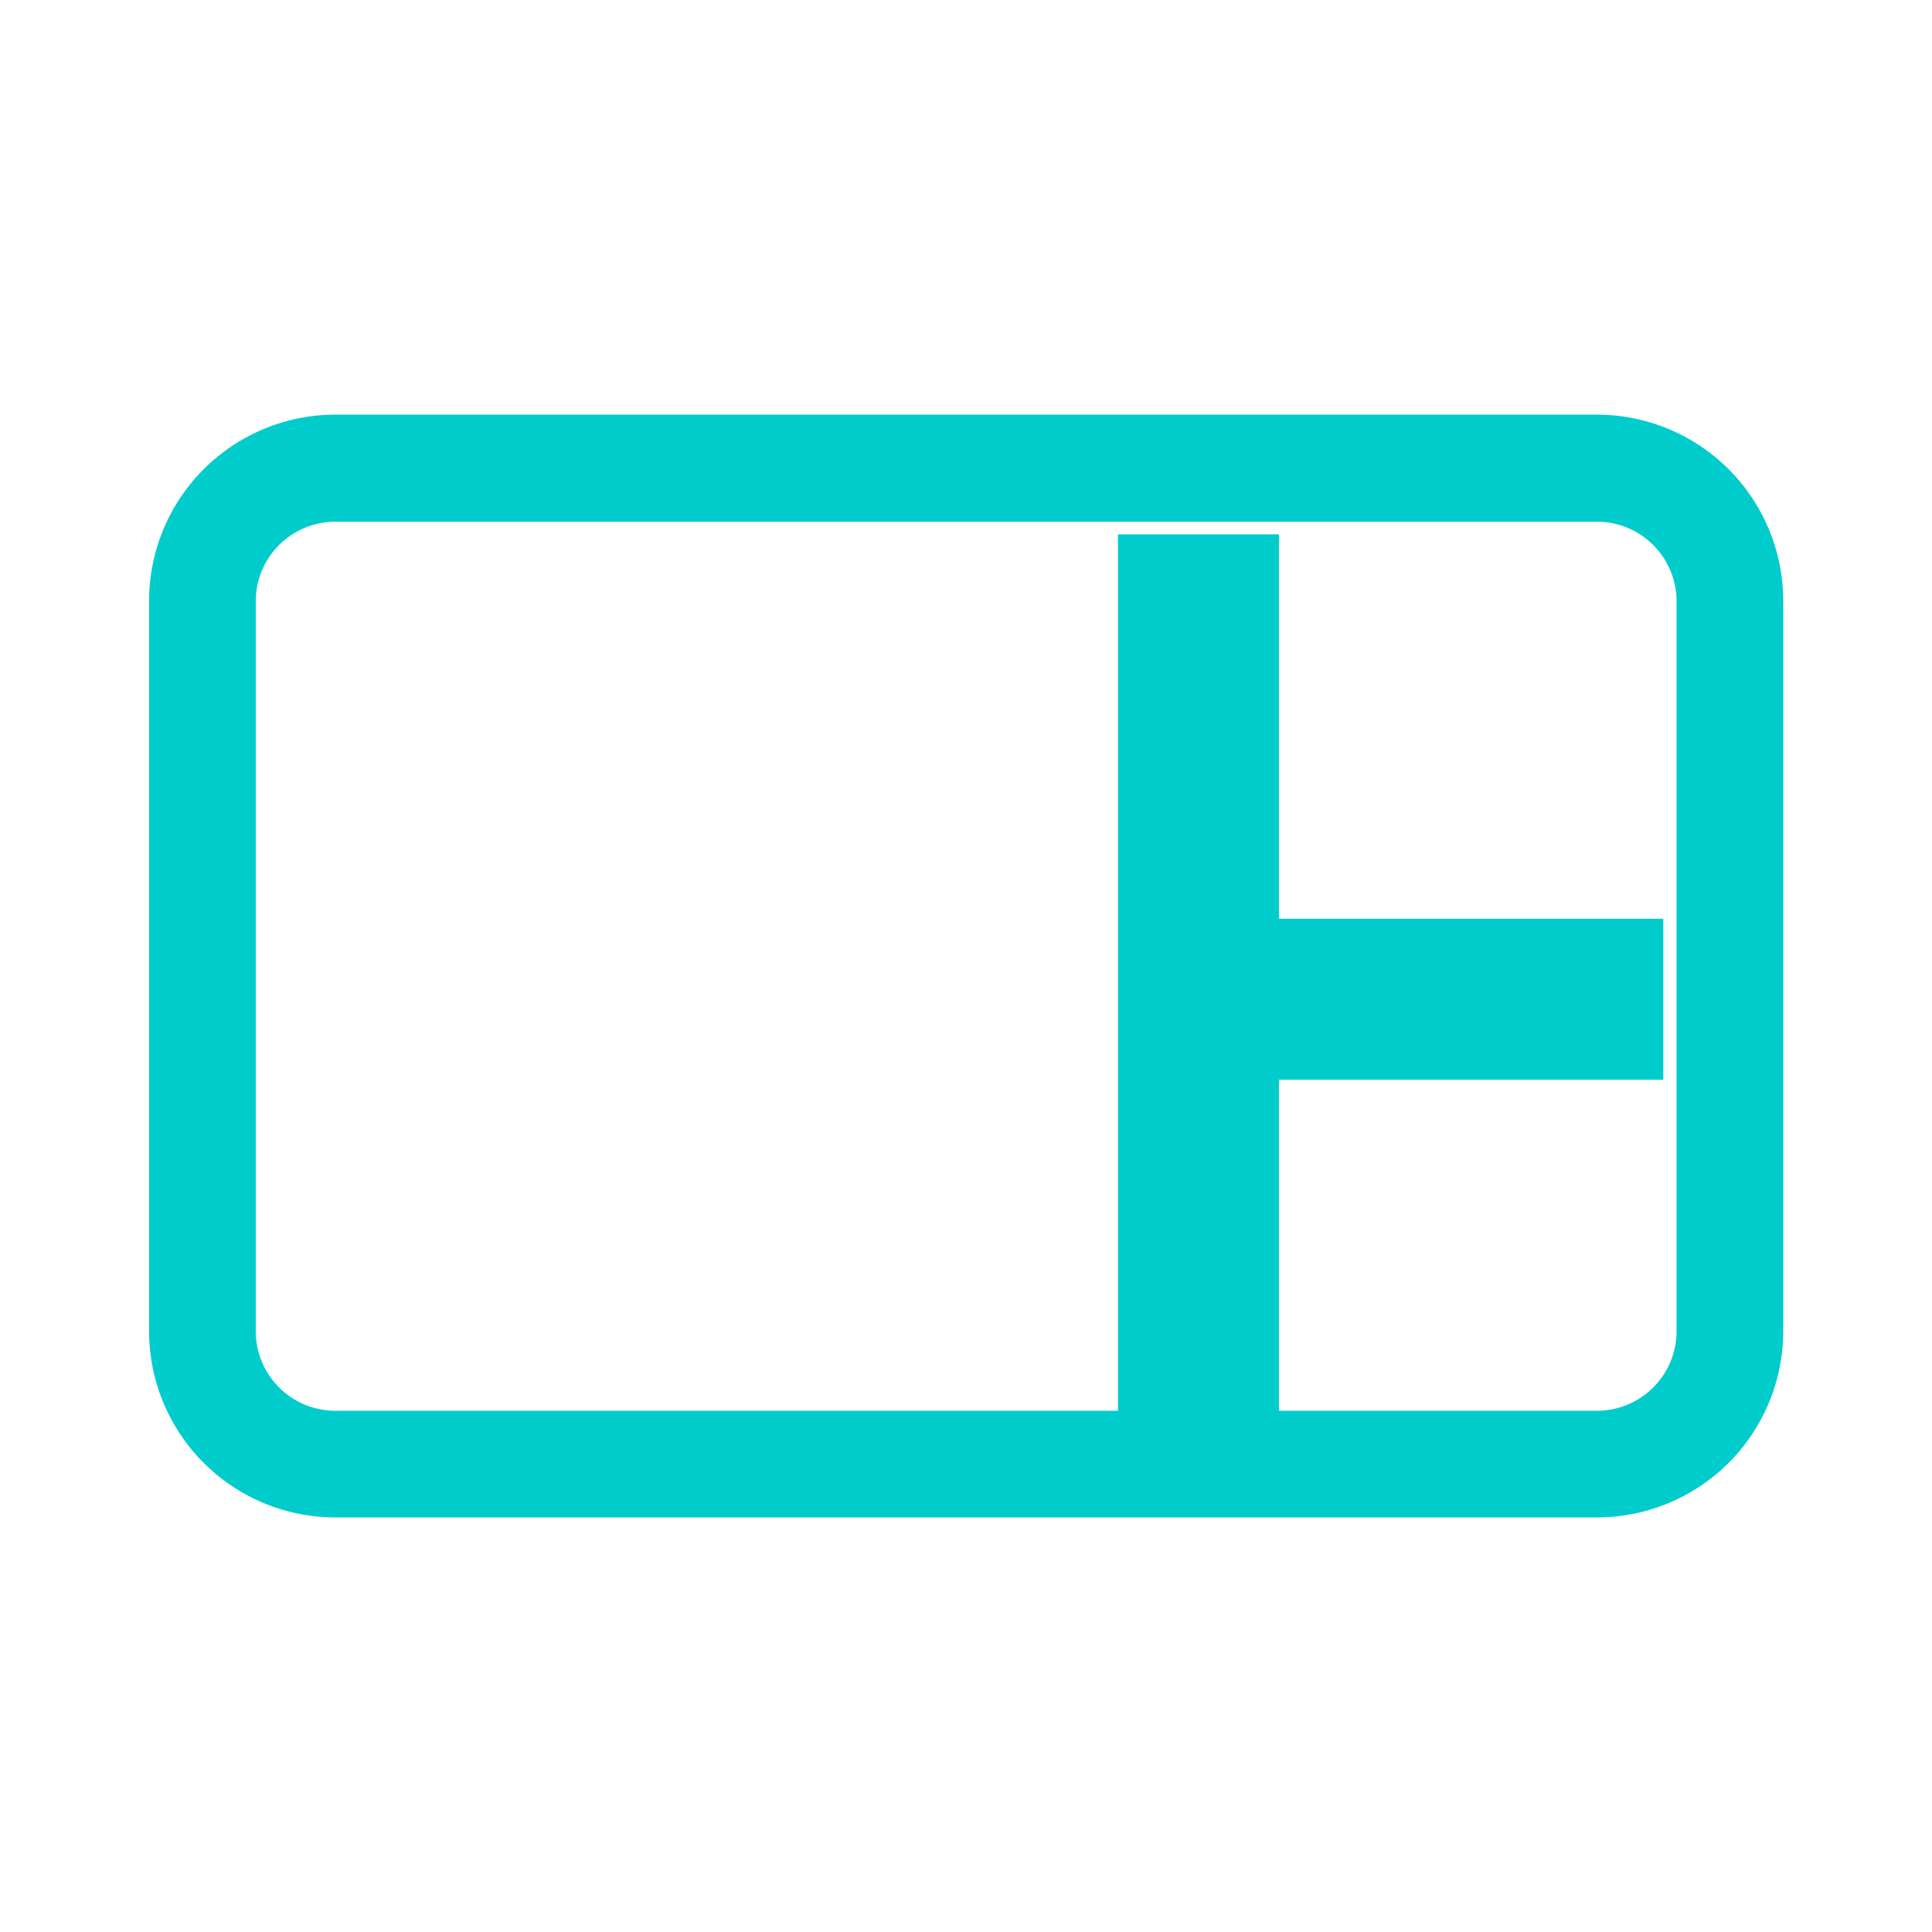 <svg xmlns="http://www.w3.org/2000/svg" id="prefix__icon-_Counter" width="24" height="24" data-name="icon- Counter" viewBox="0 0 24 24">
    <defs>
        <style>
            .prefix__cls-3{fill:none;stroke:#0cc;stroke-width:2px}
        </style>
    </defs>
    <g id="prefix__Group_7980" data-name="Group 7980">
        <g id="prefix__Group_7961" data-name="Group 7961">
            <path id="prefix__Rectangle_3654" fill="none" d="M0 0H24V24H0z" data-name="Rectangle 3654"/>
        </g>
    </g>
    <g id="prefix__credit-card" transform="translate(2.102 5.401)">
        <g id="prefix__Group_7971" data-name="Group 7971">
            <g id="prefix__Group_7970" data-name="Group 7970">
                <path id="prefix__Path_76771" fill="#0cc" stroke="#0cc" stroke-width="0.5px" d="M17.737 85.333H2.062A2.065 2.065 0 0 0 0 87.4v9.07a2.065 2.065 0 0 0 2.062 2.062h15.675A2.065 2.065 0 0 0 19.8 96.47V87.4a2.065 2.065 0 0 0-2.063-2.067zm1.238 11.137a1.239 1.239 0 0 1-1.237 1.237H2.062A1.239 1.239 0 0 1 .825 96.47V87.4a1.239 1.239 0 0 1 1.237-1.237h15.675a1.239 1.239 0 0 1 1.238 1.237v9.07z" data-name="Path 76771" transform="translate(0 -85.333)"/>
            </g>
        </g>
        <path id="prefix__Line_340" d="M0 0L0 11.548" class="prefix__cls-3" data-name="Line 340" transform="translate(12.786 1.237)"/>
        <path id="prefix__Line_341" d="M5.774 0L0 0" class="prefix__cls-3" data-name="Line 341" transform="translate(12.786 7.012)"/>
    </g>
</svg>
